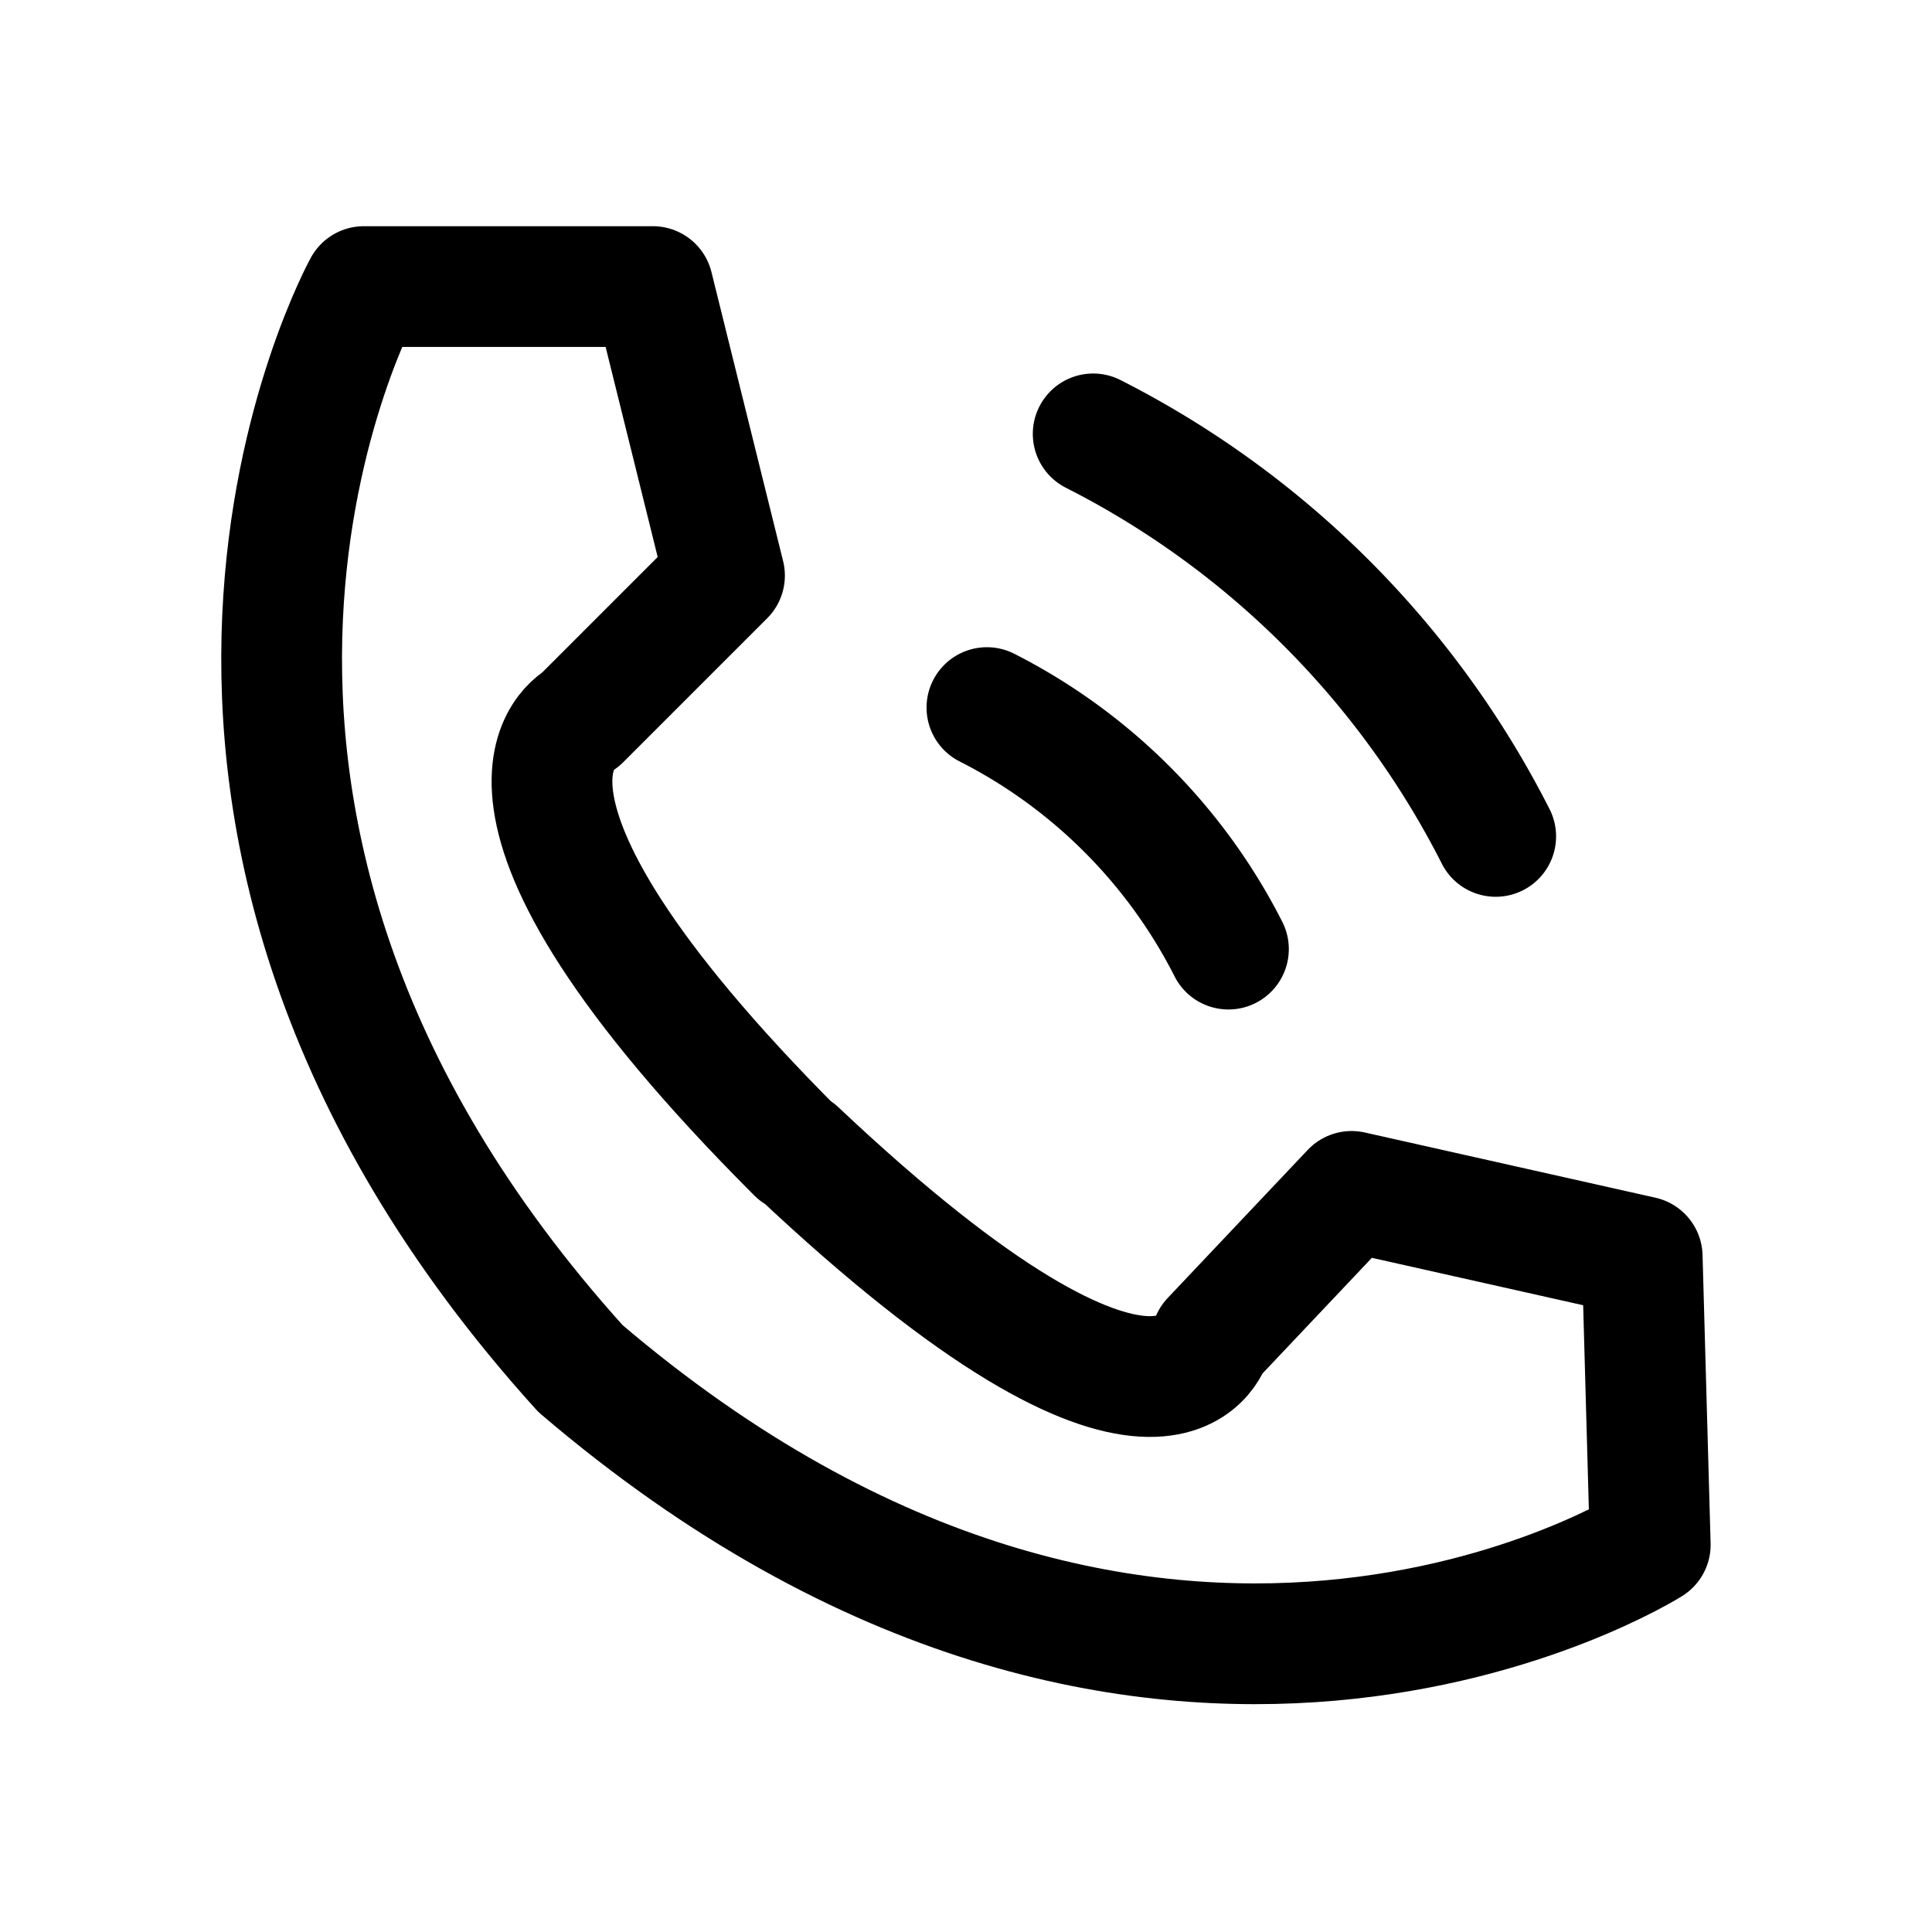 <svg xmlns="http://www.w3.org/2000/svg" width="24" height="24" viewBox="0 0 24 24" stroke="currentColor" fill="none" stroke-linecap="round" stroke-width="1.5" stroke-linejoin="round" stroke-align="center" ><path  d="M7.21,17C.93,10.05,4.52,3.56,4.52,3.56H8.11L9,7.15,7.21,8.94s-1.79.9,2.69,5.38M7.21,17c7.13,6.09,13.29,2.19,13.29,2.19l-.1-3.58-3.61-.81-1.74,1.84s-.55,2-5.15-2.34"/><path  d="M12.26,8.79a6.83,6.83,0,0,1,3,3"/><path  d="M13.58,5.39a11.38,11.38,0,0,1,5,5"/></svg>